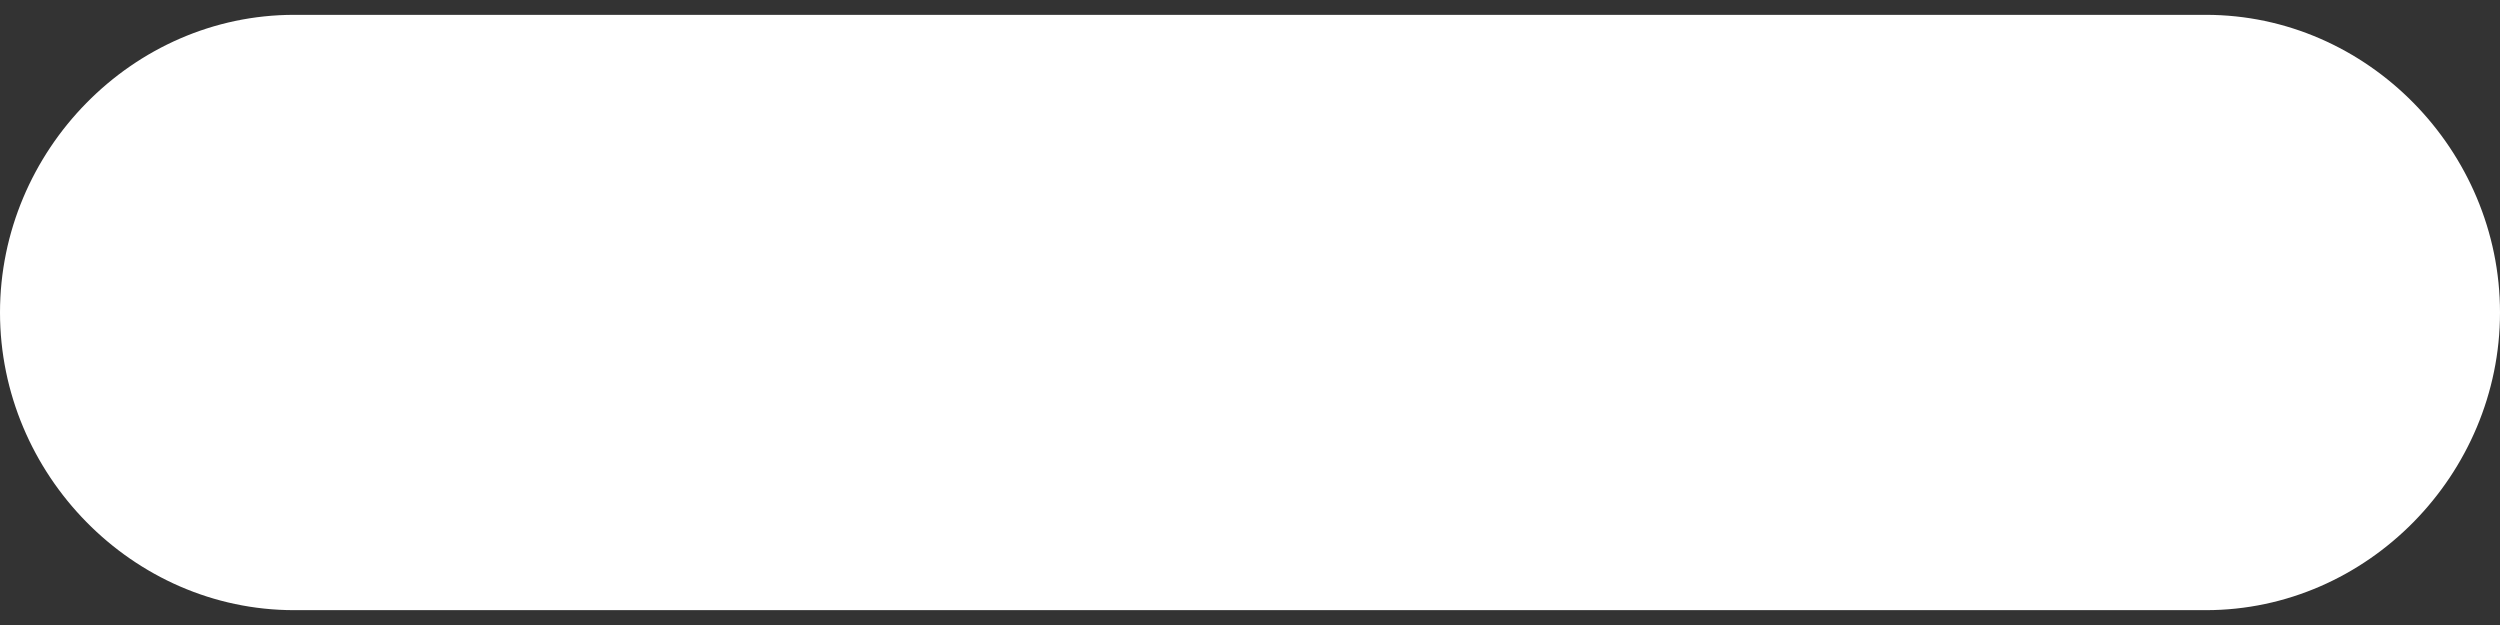<svg width="16" height="4" viewBox="0 0 16 4" fill="none" xmlns="http://www.w3.org/2000/svg">
<rect x="0" y="0" width="16" height="4" fill="#333333" stroke="none"/>
<path d="M14.118 0.095H9.905H6.095H1.882C0.847 0.095 0 0.965 0 2C0 3.035 0.847 3.905 1.882 3.905H6.095H9.905H14.118C15.153 3.905 16 3.035 16 2C16 0.965 15.153 0.095 14.118 0.095Z" fill="white"/>
</svg>
